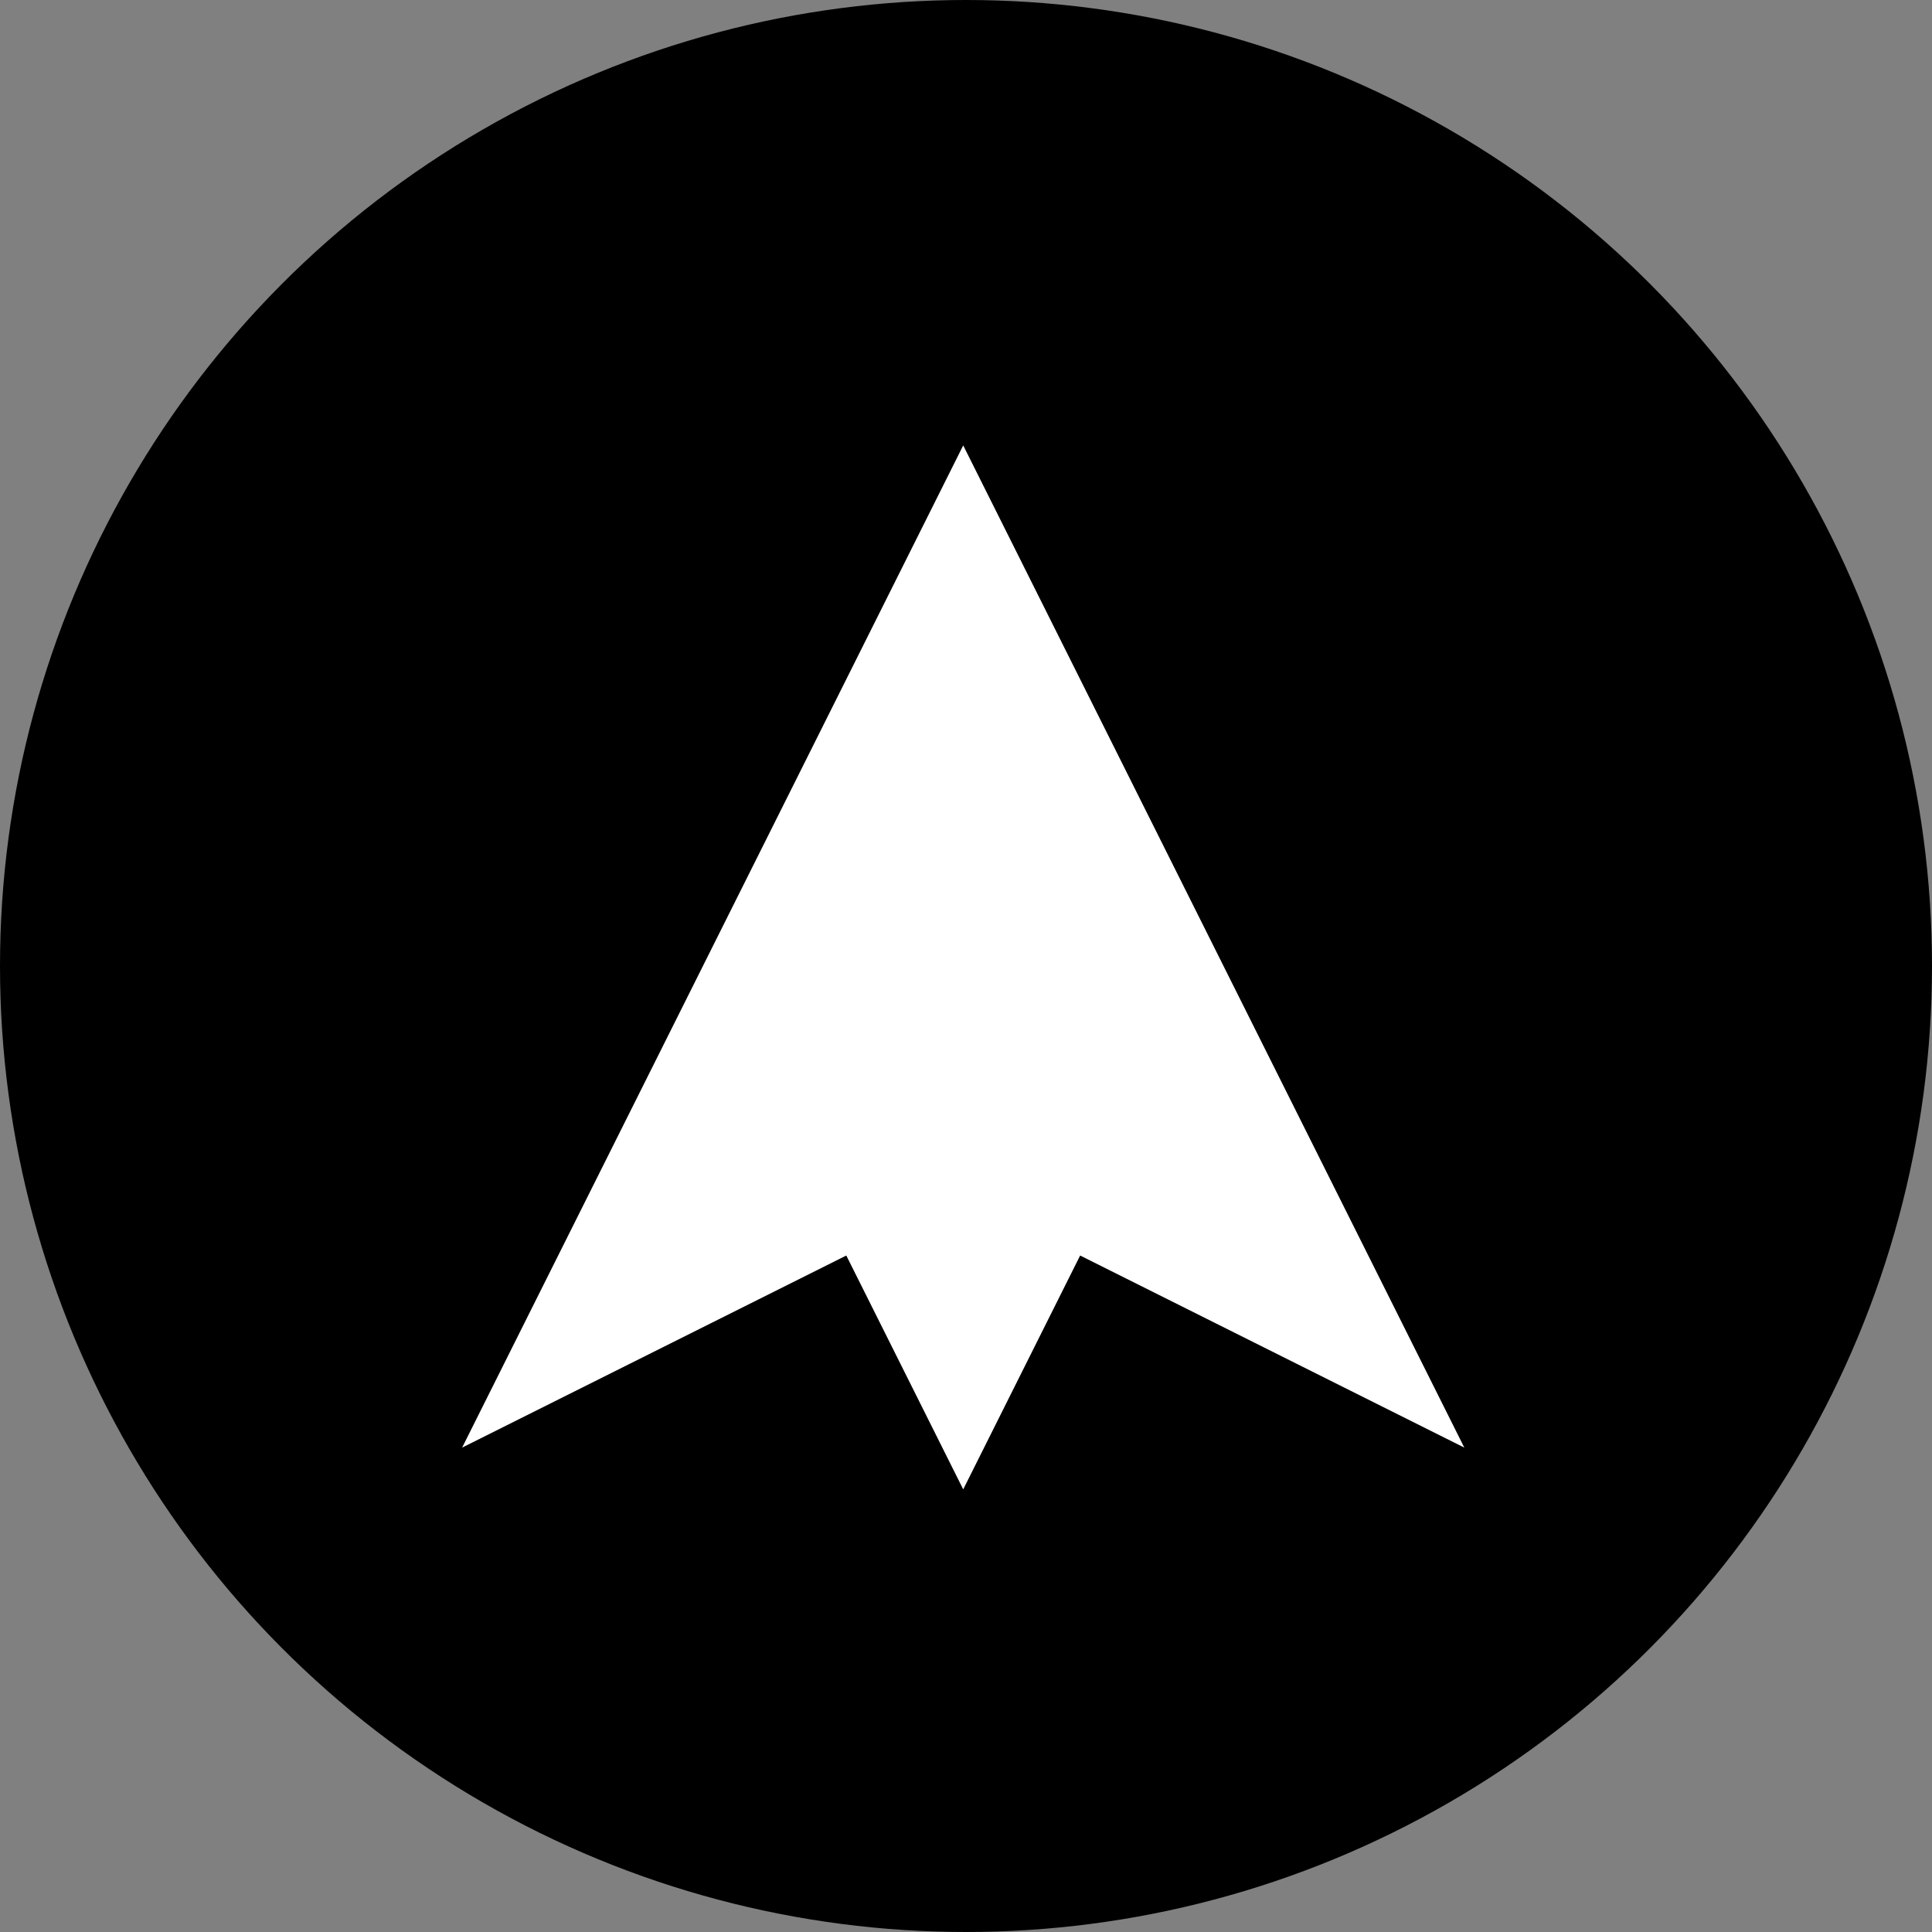<?xml version="1.0" encoding="utf-8"?>
<!-- Generator: Adobe Illustrator 19.1.0, SVG Export Plug-In . SVG Version: 6.00 Build 0)  -->
<svg version="1.1" id="Layer_1" xmlns="http://www.w3.org/2000/svg" xmlns:xlink="http://www.w3.org/1999/xlink" x="0px" y="0px"
	 viewBox="0 0 69.4 69.4" style="enable-background:new 0 0 69.4 69.4;" xml:space="preserve">
<rect x="0" y="0" width="69.4" height="69.4" fill="#808080" stroke="none"/>
<style type="text/css">
	.st0{fill:#FFFFFF;}
	.st1{stroke:#FFFFFF;stroke-width:3;stroke-miterlimit:10;}
	.st2{fill:#FFFFFF;stroke:#000000;stroke-width:2;stroke-miterlimit:10;}
	.st3{fill:none;}
	.st4{display:none;}
	.st5{display:inline;fill:none;stroke:#000000;stroke-miterlimit:10;}
	.st6{fill:#EEF4F0;}
</style>
<g class="st4">
	<line class="st5" x1="34.1" y1="-0.8" x2="34.1" y2="6.2"/>
	<line class="st5" x1="34.1" y1="64.2" x2="34.1" y2="71.2"/>
</g>
<g>
	<g>
		<circle cx="34.7" cy="34.7" r="34.7"/>
	</g>
	<g>
		<polygon class="st0" points="30.8,43.7 18.8,49.7 34.6,18.2 50.3,49.7 38.3,43.7 34.6,51.2 		"/>
		<path class="st0" d="M34.6,20.4l13.5,27.1l-8.4-4.2l-1.8-0.9L37,44.2L34.6,49l-2.4-4.8l-0.9-1.8l-1.8,0.9L21,47.5L34.6,20.4
			 M34.6,16l-18,36l13.8-6.9l4.2,8.4l4.2-8.4L52.6,52L34.6,16L34.6,16z"/>
	</g>
</g>
</svg>
